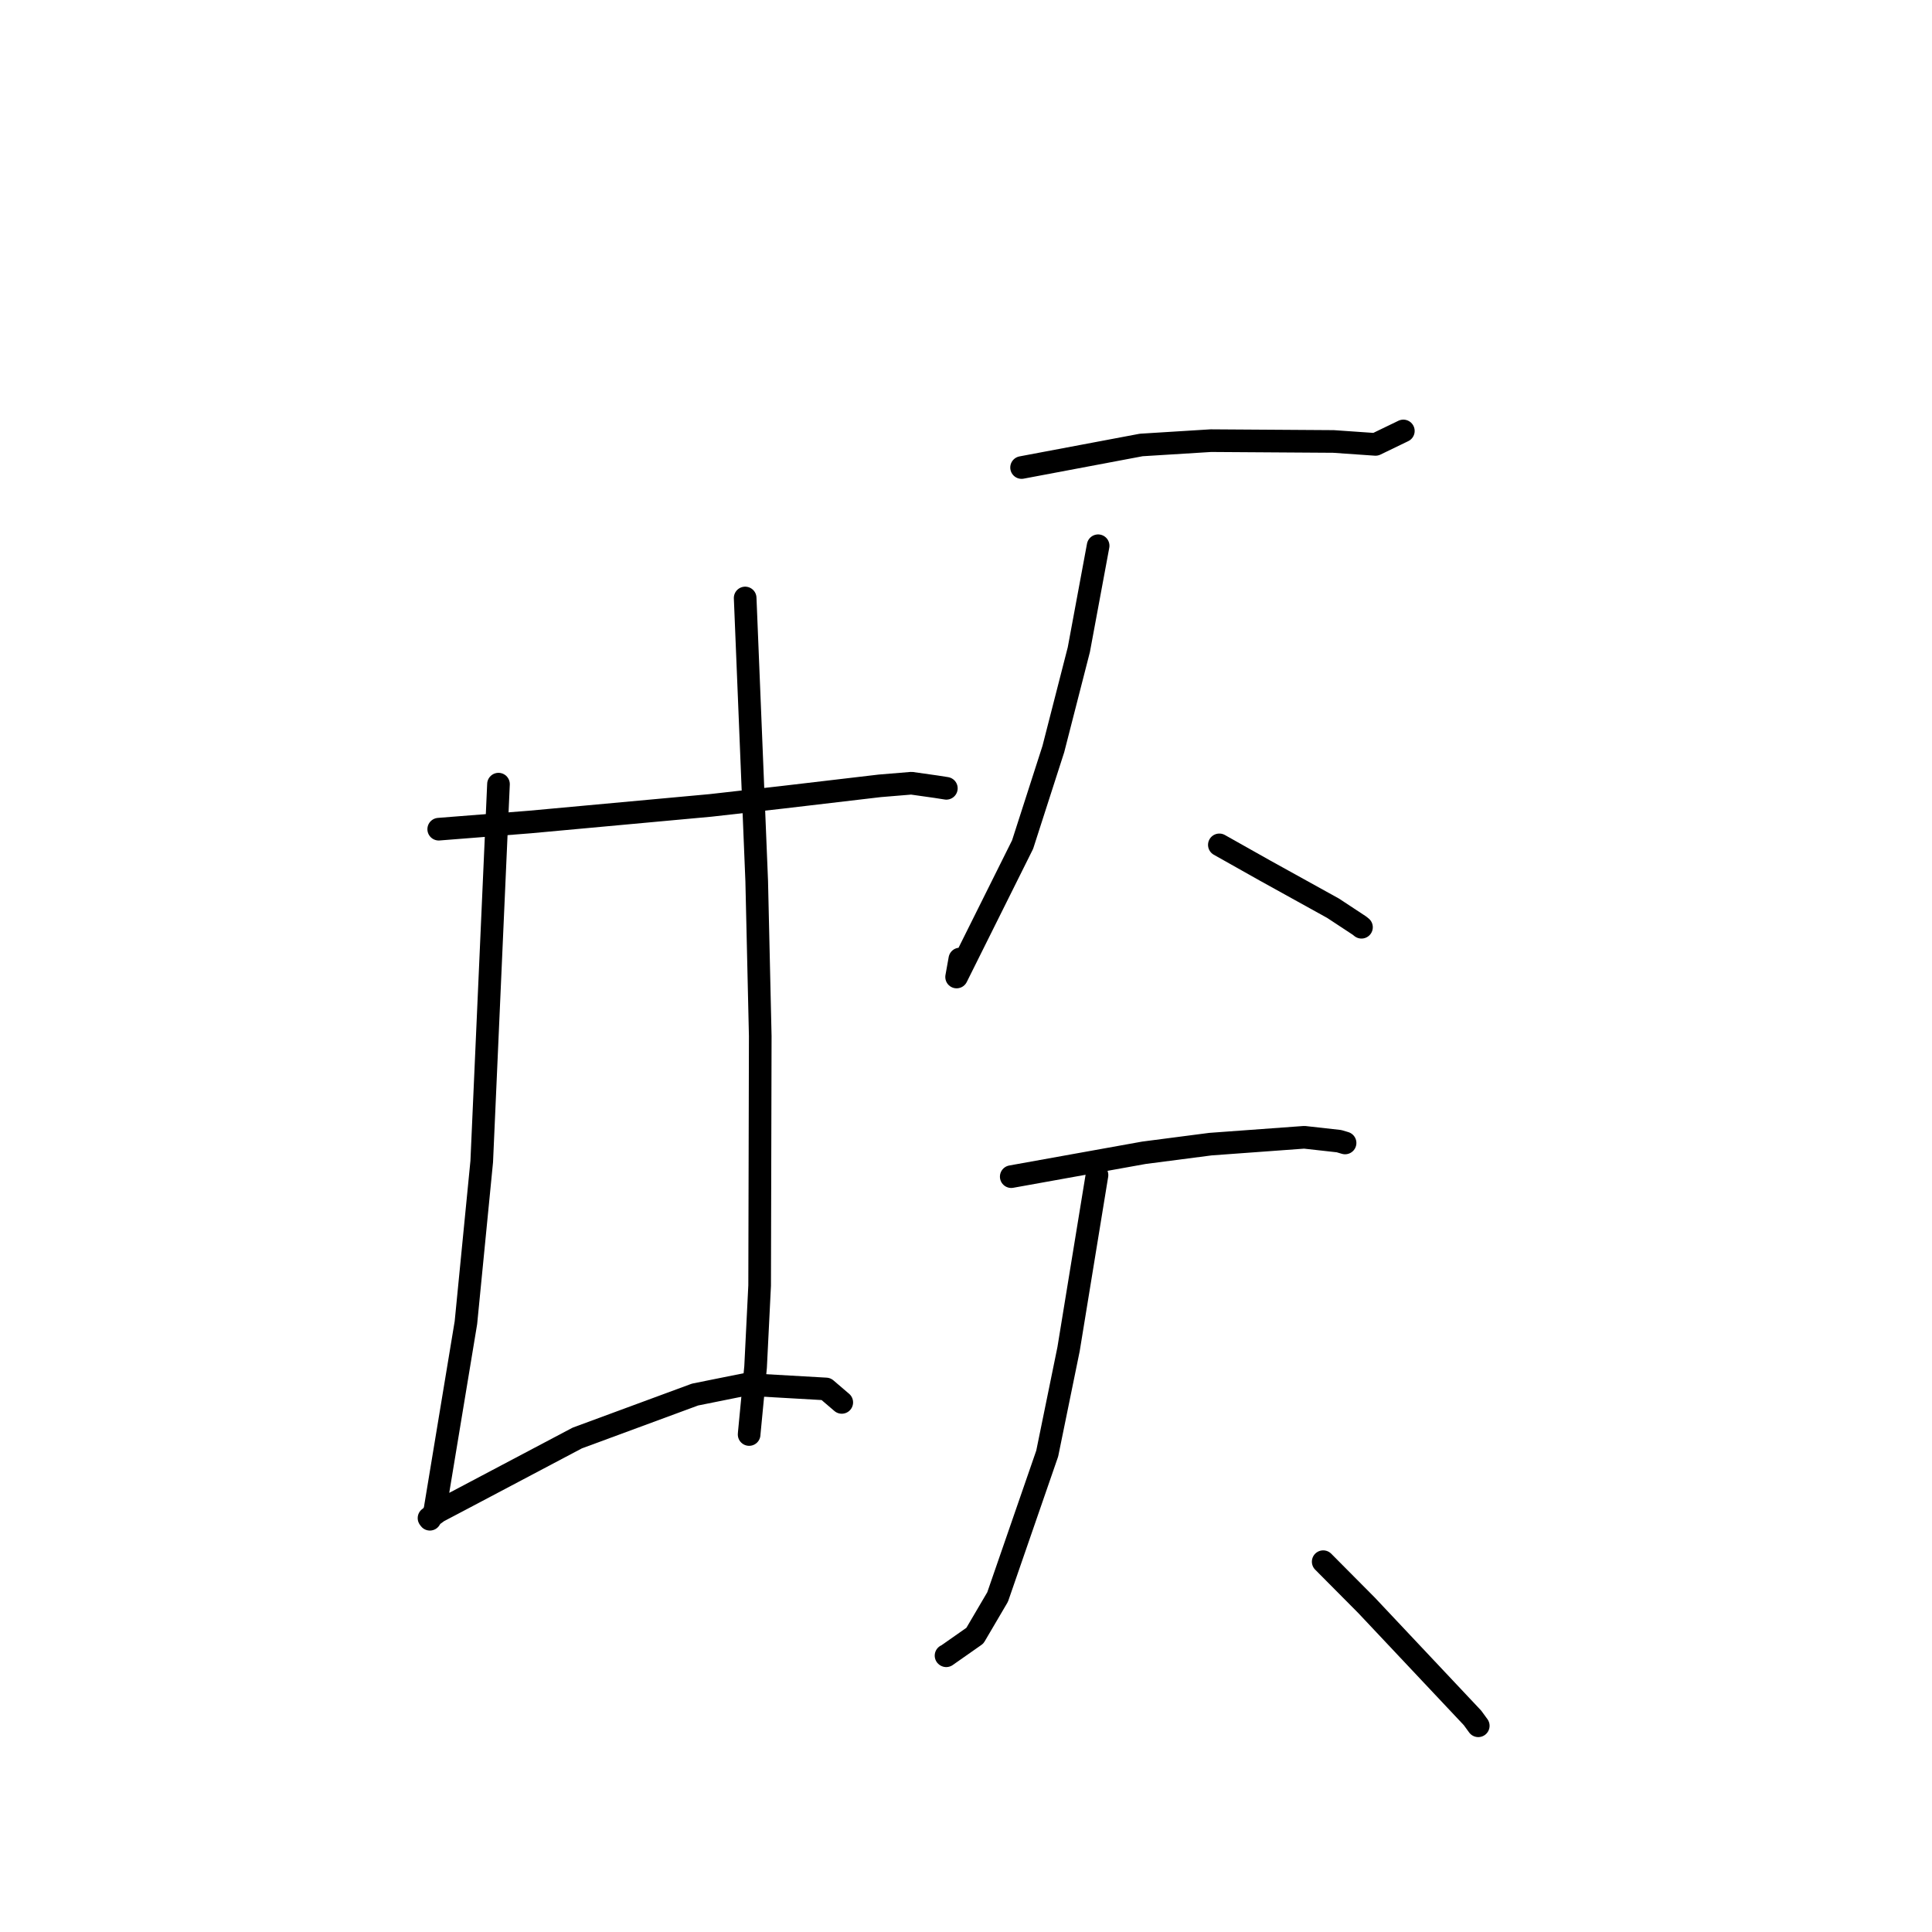<?xml version="1.0" standalone="no"?>
    <svg width="256" height="256" xmlns="http://www.w3.org/2000/svg" version="1.1">
    <polyline stroke="black" stroke-width="3" stroke-linecap="round" fill="transparent" stroke-linejoin="round" points="58.133 109.871 70.21 108.92 94.15 106.721 103.692 105.642 116.561 104.129 120.767 103.78 123.998 104.237 125.227 104.429 125.396 104.456 " />
        <polyline stroke="black" stroke-width="3" stroke-linecap="round" fill="transparent" stroke-linejoin="round" points="66.052 103.904 63.832 153.91 61.737 175.26 57.604 200.241 56.96 201.307 56.848 201.157 56.847 201.156 58.051 200.282 61.146 198.653 76.489 190.545 92.098 184.786 98.805 183.436 109.454 184.044 111.413 185.719 111.538 185.826 " />
        <polyline stroke="black" stroke-width="3" stroke-linecap="round" fill="transparent" stroke-linejoin="round" points="98.738 79.236 100.268 116.744 100.737 137.295 100.656 170.339 100.119 181.142 99.278 189.893 99.264 190.079 " />
        <polyline stroke="black" stroke-width="3" stroke-linecap="round" fill="transparent" stroke-linejoin="round" points="135.365 61.95 151.219 58.962 160.447 58.389 176.684 58.496 182.266 58.884 185.675 57.236 185.95 57.103 " />
        <polyline stroke="black" stroke-width="3" stroke-linecap="round" fill="transparent" stroke-linejoin="round" points="145.508 72.314 142.952 86.078 139.573 99.257 135.499 111.911 126.756 129.458 127.183 127.075 " />
        <polyline stroke="black" stroke-width="3" stroke-linecap="round" fill="transparent" stroke-linejoin="round" points="161.57 111.95 167.652 115.373 176.638 120.346 180.135 122.649 180.403 122.865 " />
        <polyline stroke="black" stroke-width="3" stroke-linecap="round" fill="transparent" stroke-linejoin="round" points="133.995 155.911 151.576 152.749 160.384 151.605 172.826 150.696 177.424 151.208 178.016 151.384 178.17 151.43 178.229 151.447 " />
        <polyline stroke="black" stroke-width="3" stroke-linecap="round" fill="transparent" stroke-linejoin="round" points="145.358 155.699 141.59 178.767 138.762 192.6 132.188 211.612 129.179 216.734 125.381 219.397 125.355 219.379 " />
        <polyline stroke="black" stroke-width="3" stroke-linecap="round" fill="transparent" stroke-linejoin="round" points="175.331 206.931 181.063 212.701 195.114 227.628 195.878 228.675 " />
        </svg>
